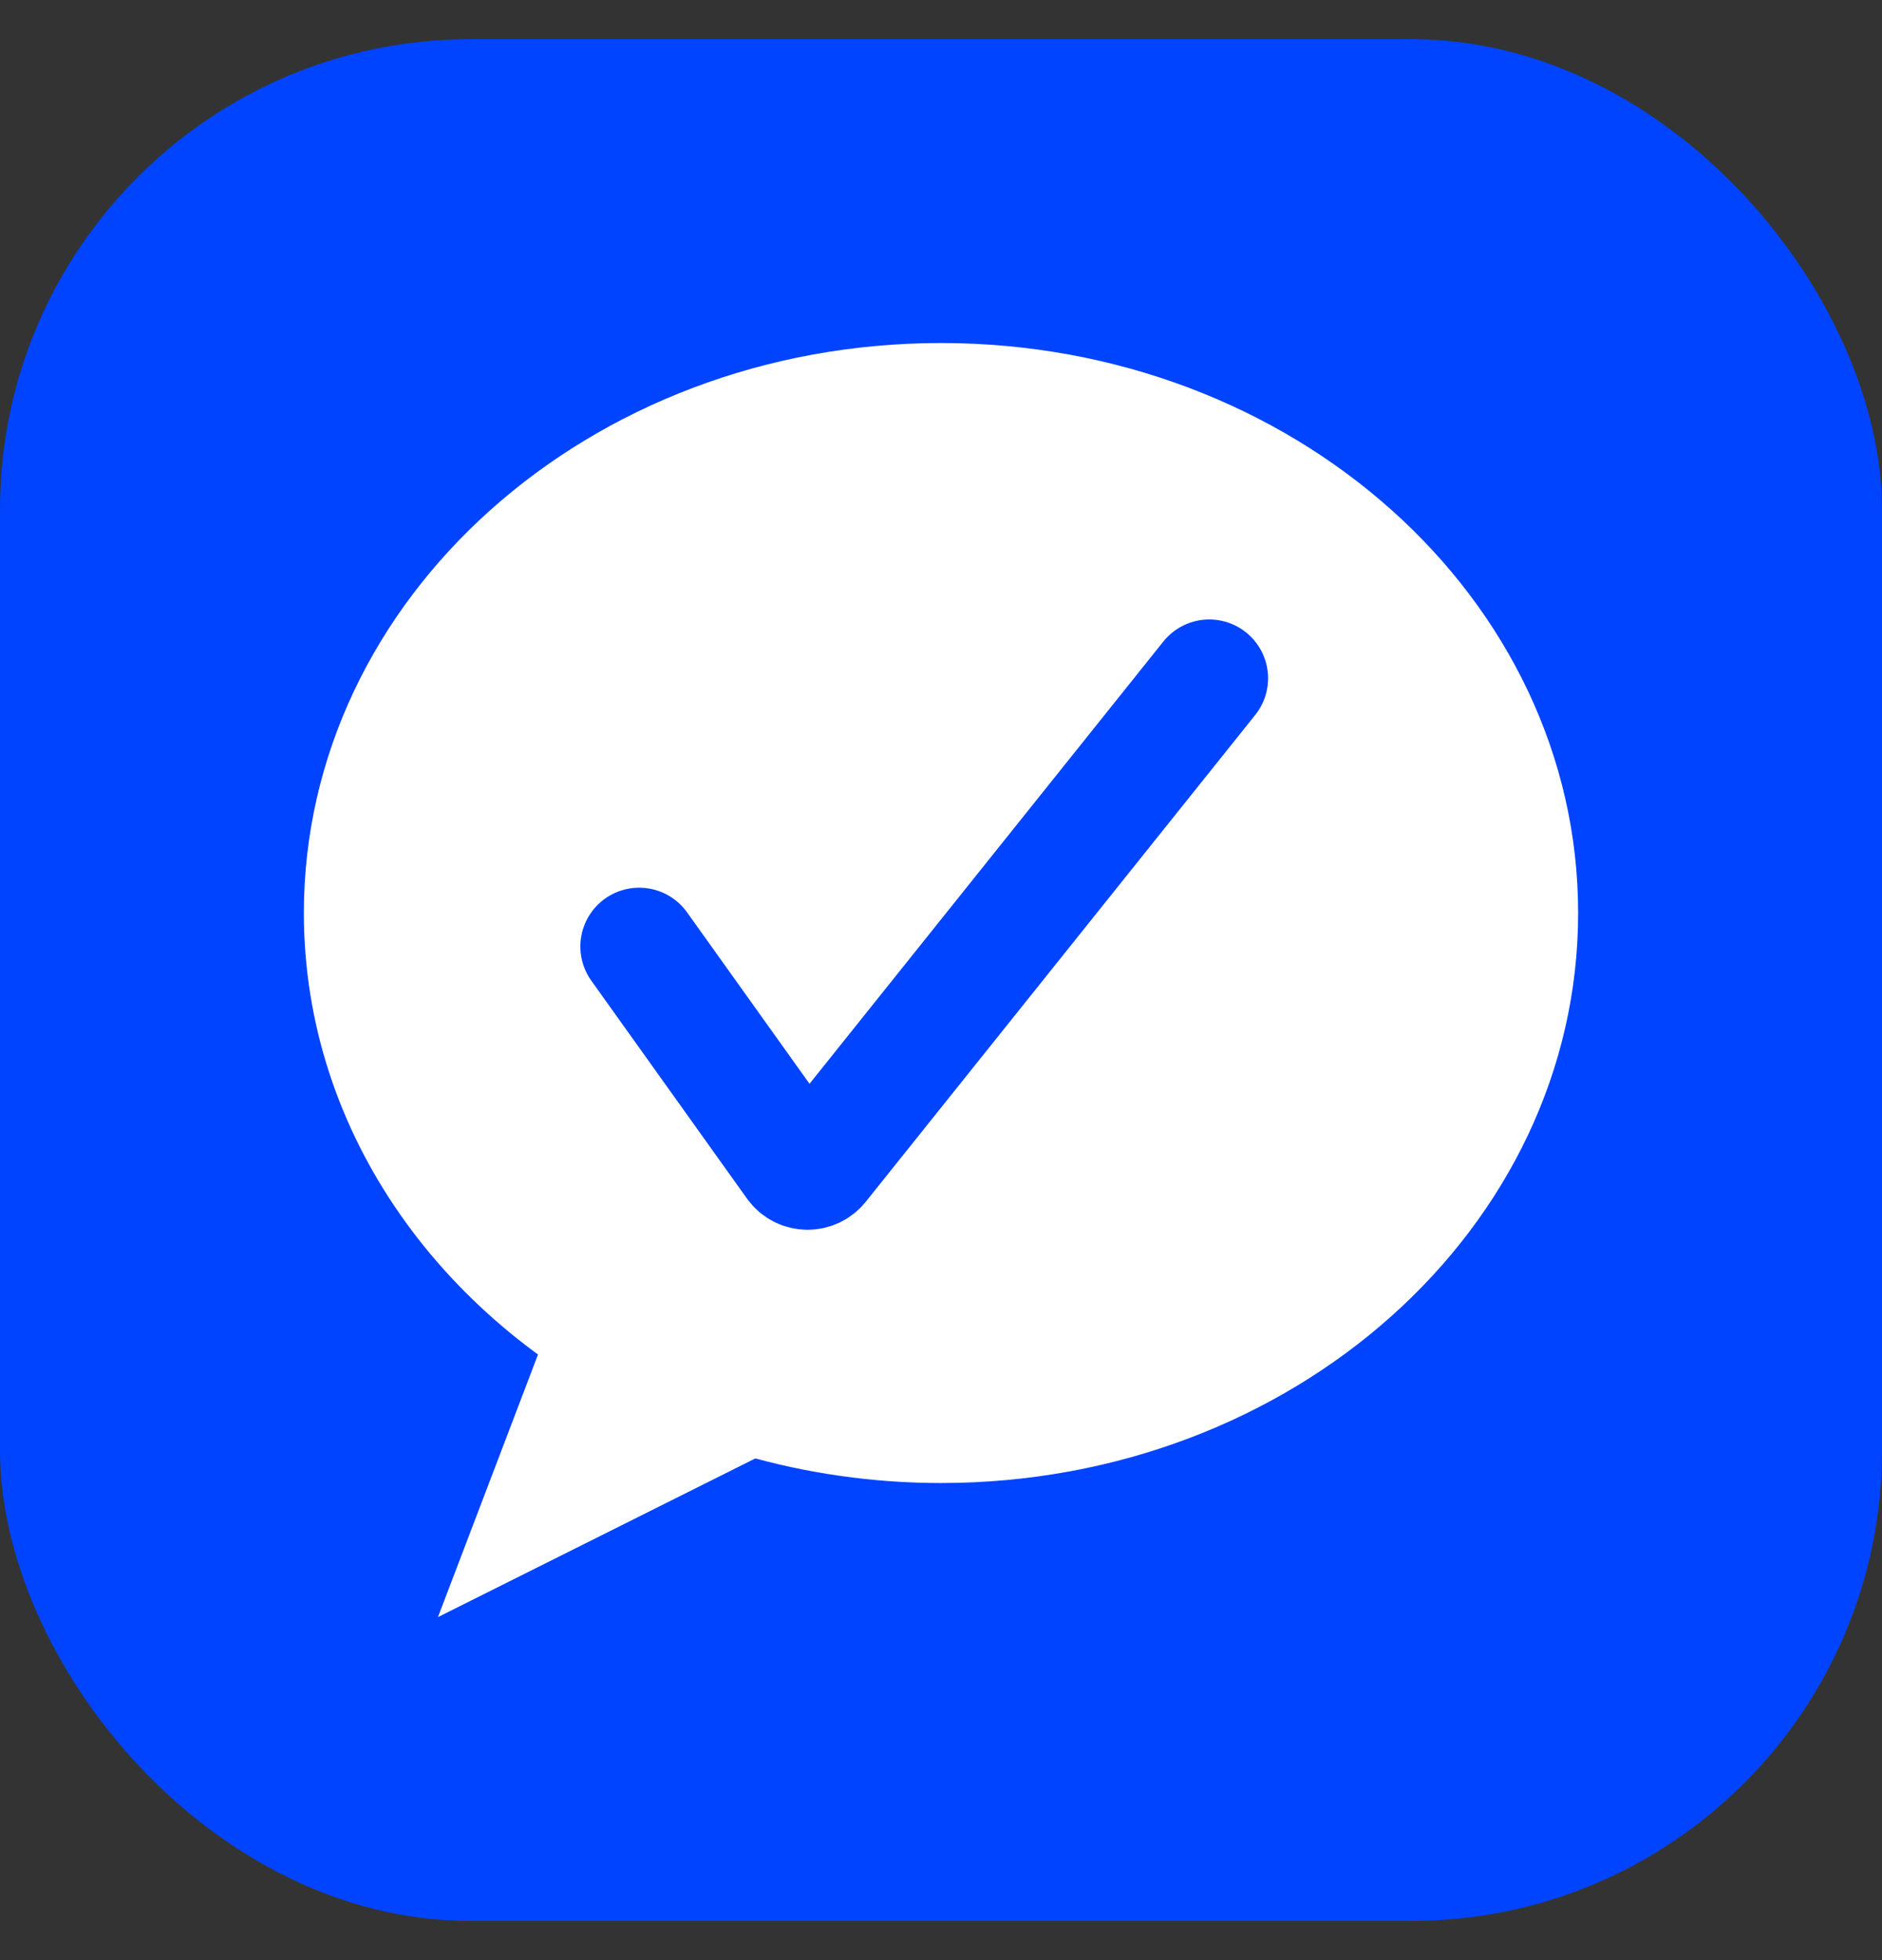 <svg width="24" height="25" viewBox="0 0 24 25" fill="none" xmlns="http://www.w3.org/2000/svg">
<rect x="0" y="0" width="24" height="25" fill="#333333" stroke="none"/>
<rect y="0.5" width="24" height="24" rx="6" fill="#0044FF"/>
<path d="M6.868 17.257L5.585 20.625L11.572 17.631L7.296 14.638C6.868 15.012 7.21 16.359 6.868 17.257Z" fill="white"/>
<path d="M20.125 11.645C20.125 15.66 16.487 18.915 12 18.915C11.563 18.915 11.135 18.884 10.717 18.824C9.86 18.703 9.047 18.461 8.301 18.119C5.673 16.915 3.875 14.468 3.875 11.645C3.875 7.63 7.513 4.375 12 4.375C16.487 4.375 20.125 7.63 20.125 11.645Z" fill="white"/>
<path d="M8.151 12.072L10.136 14.851C10.213 14.959 10.372 14.963 10.455 14.859L15.421 8.651" stroke="#0044FF" stroke-width="1.5" stroke-linecap="round"/>
</svg>

